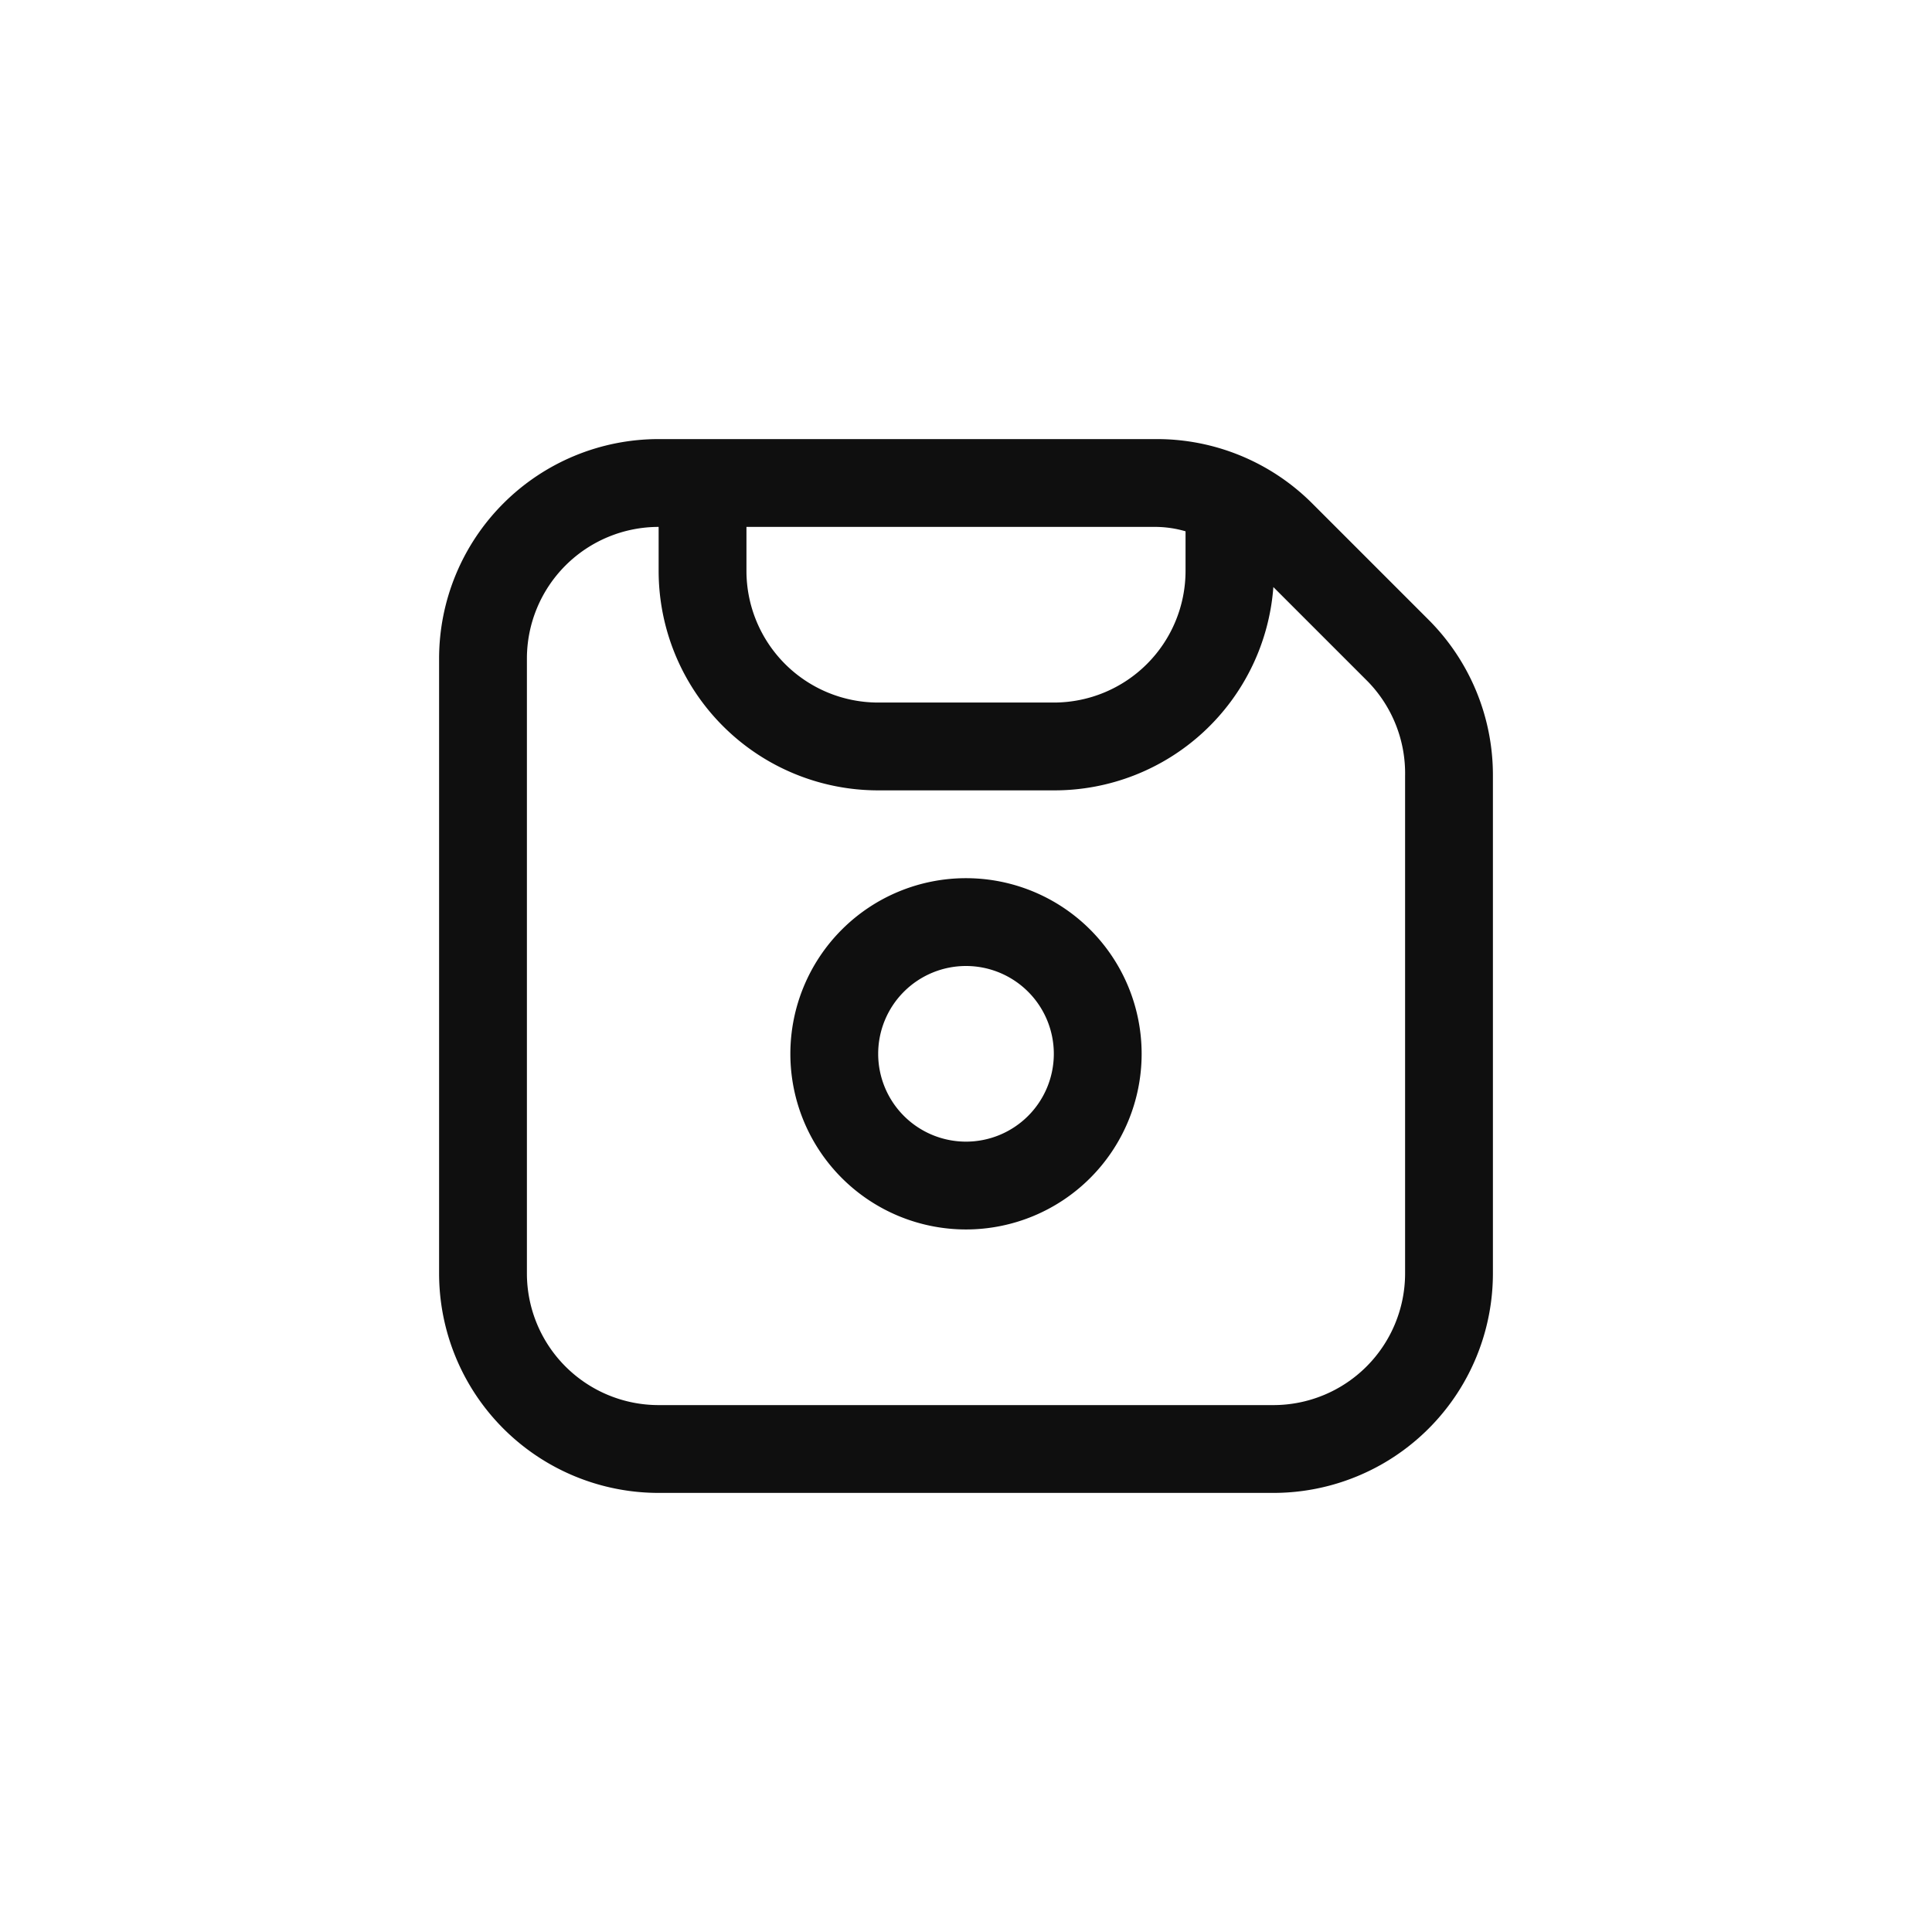 <svg xmlns="http://www.w3.org/2000/svg" viewBox="0 0 44 44"><defs><style>.cls-1{fill:#0f0f0f;}.cls-2{fill:none;}</style></defs><title>floppy-disk</title><g id="Слой_2" data-name="Слой 2"><g id="Слой_4" data-name="Слой 4"><g id="floppy-disk"><path class="cls-1" d="M22,20a4,4,0,1,0,4,4A4,4,0,0,0,22,20Zm0,6a2,2,0,1,1,2-2A2,2,0,0,1,22,26Z"/><path class="cls-1" d="M32.54,14.12l-2.66-2.66A5,5,0,0,0,26.34,10H15a5,5,0,0,0-5,5V29a5,5,0,0,0,5,5H29a5,5,0,0,0,5-5V17.66A5,5,0,0,0,32.54,14.12ZM27,12.1V13a3,3,0,0,1-3,3H20a3,3,0,0,1-3-3V12h9.33A2.48,2.48,0,0,1,27,12.1ZM32,29a3,3,0,0,1-3,3H15a3,3,0,0,1-3-3V15a3,3,0,0,1,3-3v1a5,5,0,0,0,5,5h4a5,5,0,0,0,5-4.63l2.16,2.16A3,3,0,0,1,32,17.67Z"/><circle class="cls-2" cx="22" cy="22" r="22"/><rect class="cls-2" x="10" y="10" width="24" height="24"/></g></g></g></svg>